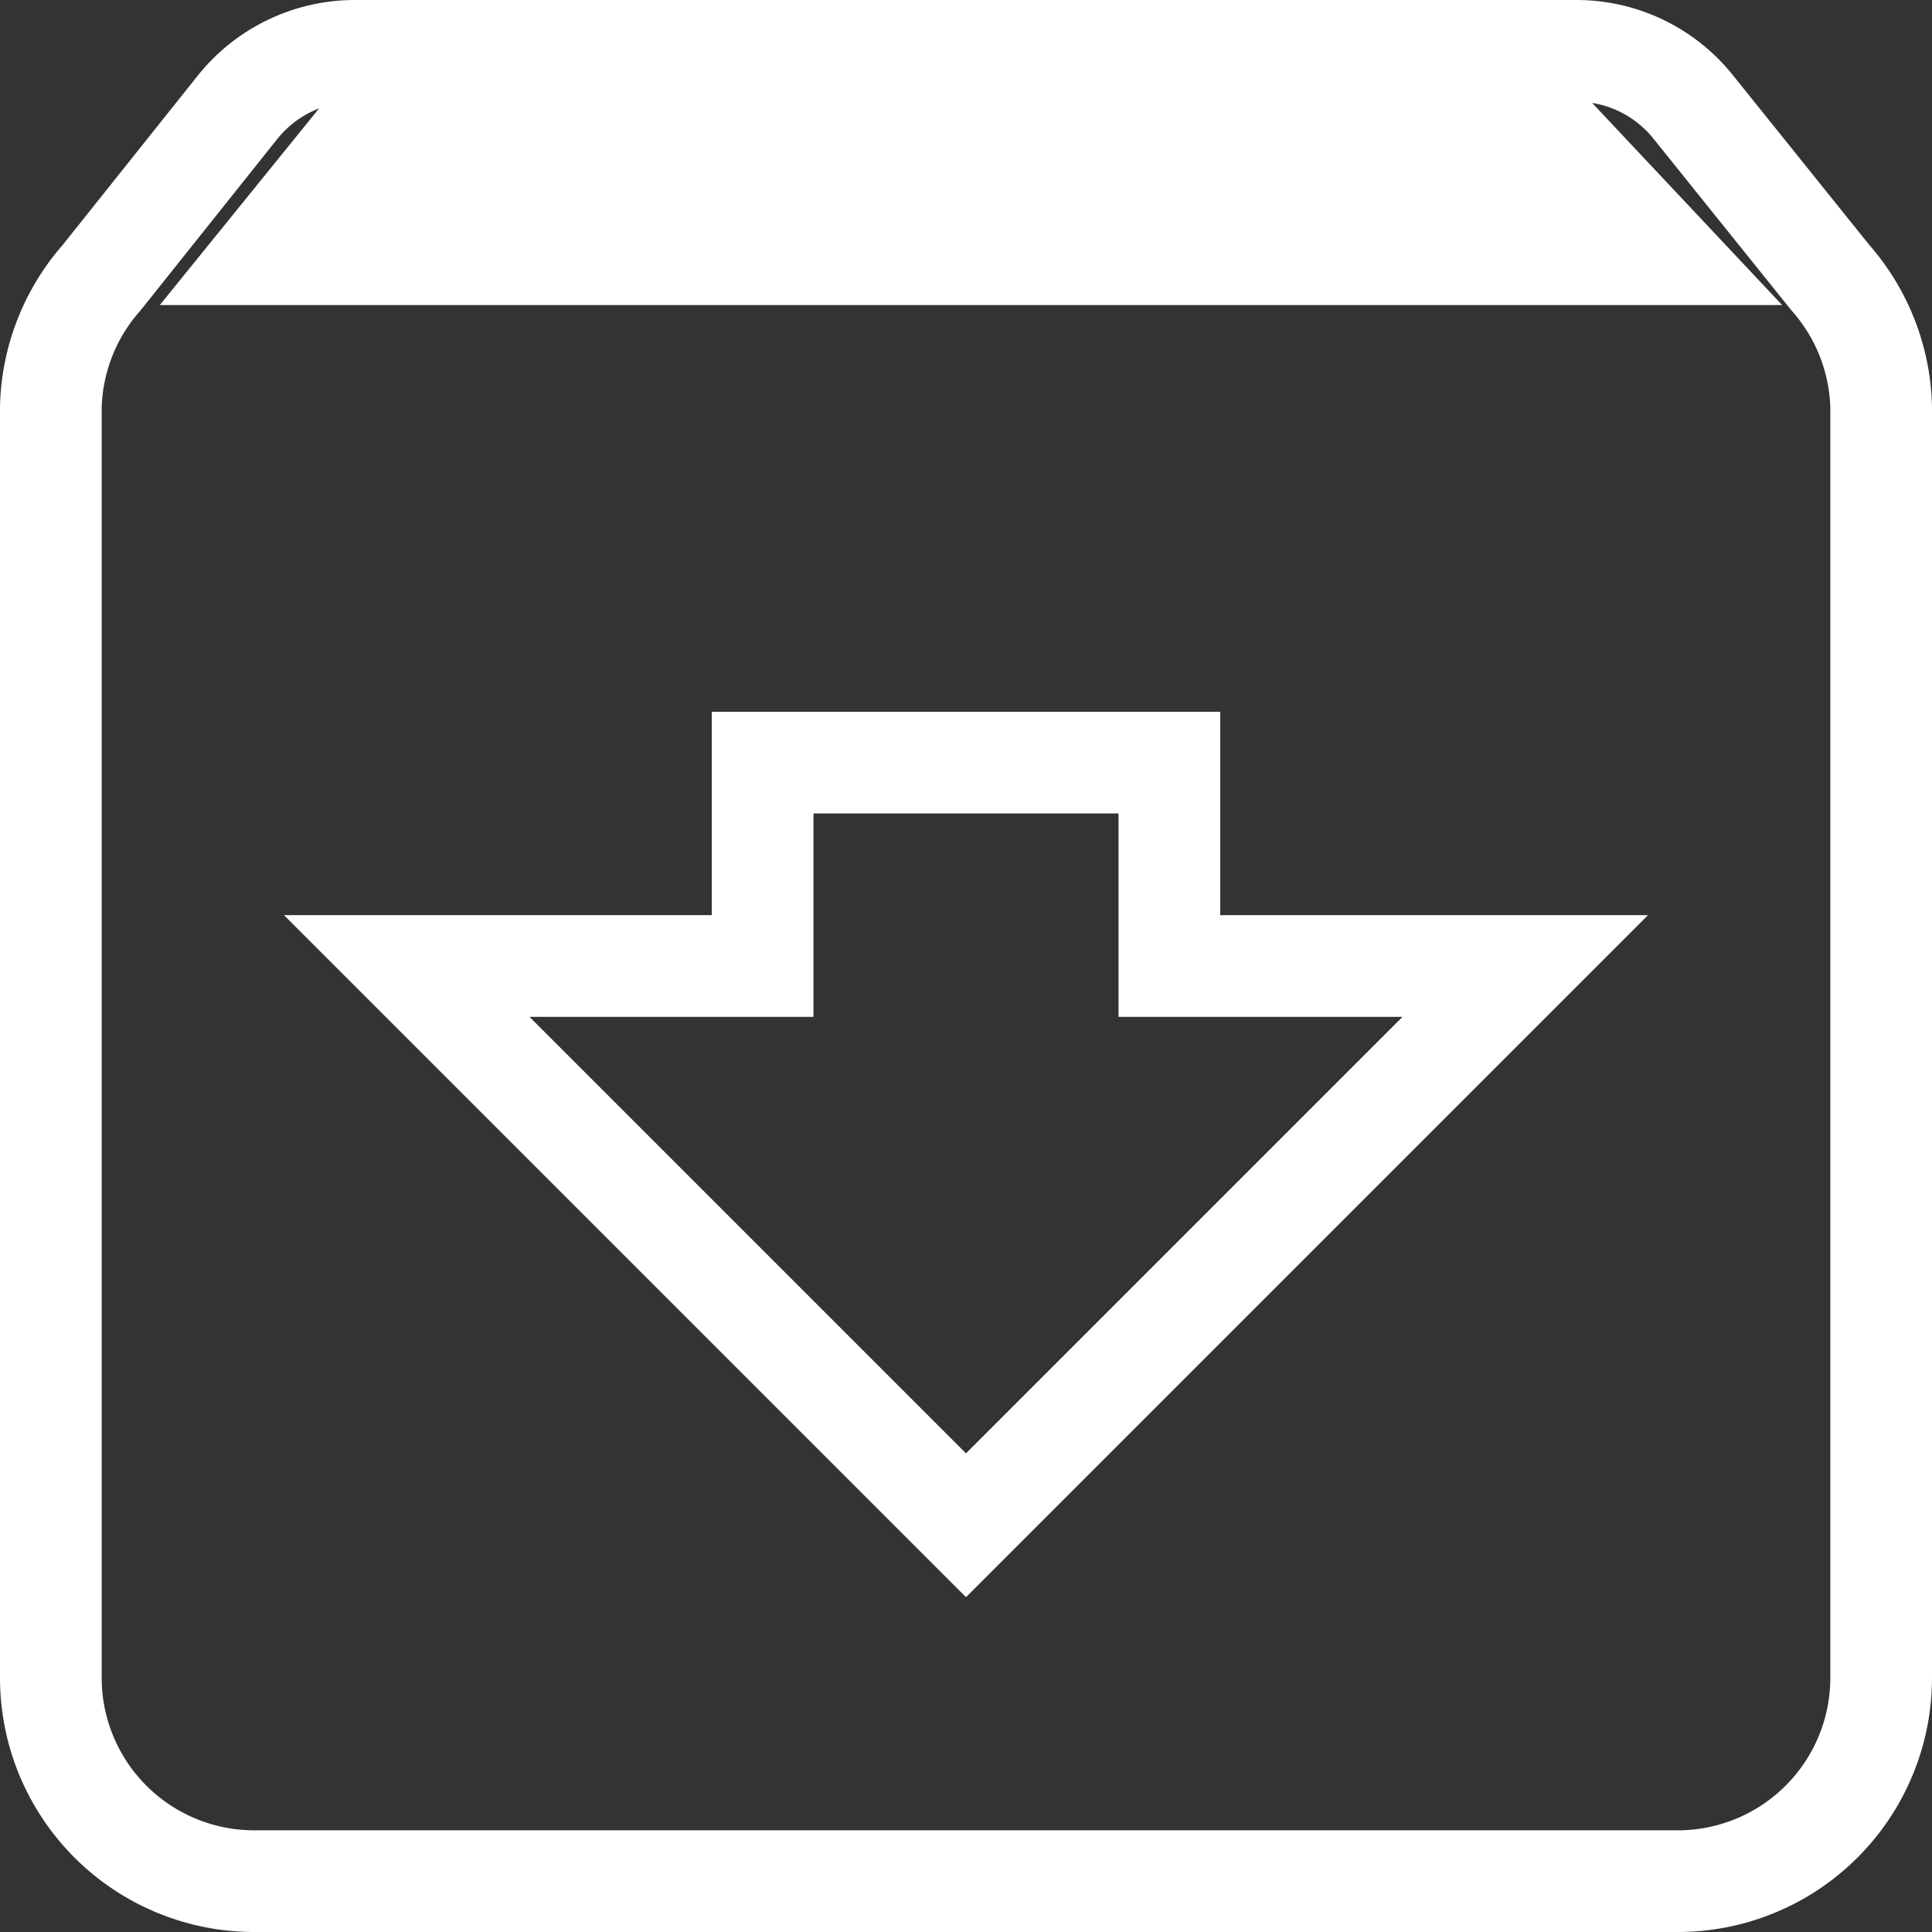 <svg xmlns="http://www.w3.org/2000/svg" viewBox="0 0 19 19"><rect x="0" y="0" width="19" height="19" fill="#333333" stroke="none"/><title>ic_telecharger_corpus</title><path d="M18,2.73,16.65,1.05A1.47,1.47,0,0,0,15.5.5H3.5a1.48,1.48,0,0,0-1.16.55L1,2.73A2,2,0,0,0,.5,4V16.5a2,2,0,0,0,2,2h14a2,2,0,0,0,2-2V4A2,2,0,0,0,18,2.73ZM9.5,15,4,9.5H7.5v-2h4v2H15ZM2.62,2.5l.81-1h12l.94,1Z" transform="translate(0 0)" fill="none" stroke="#fff" stroke-miterlimit="10"/></svg>